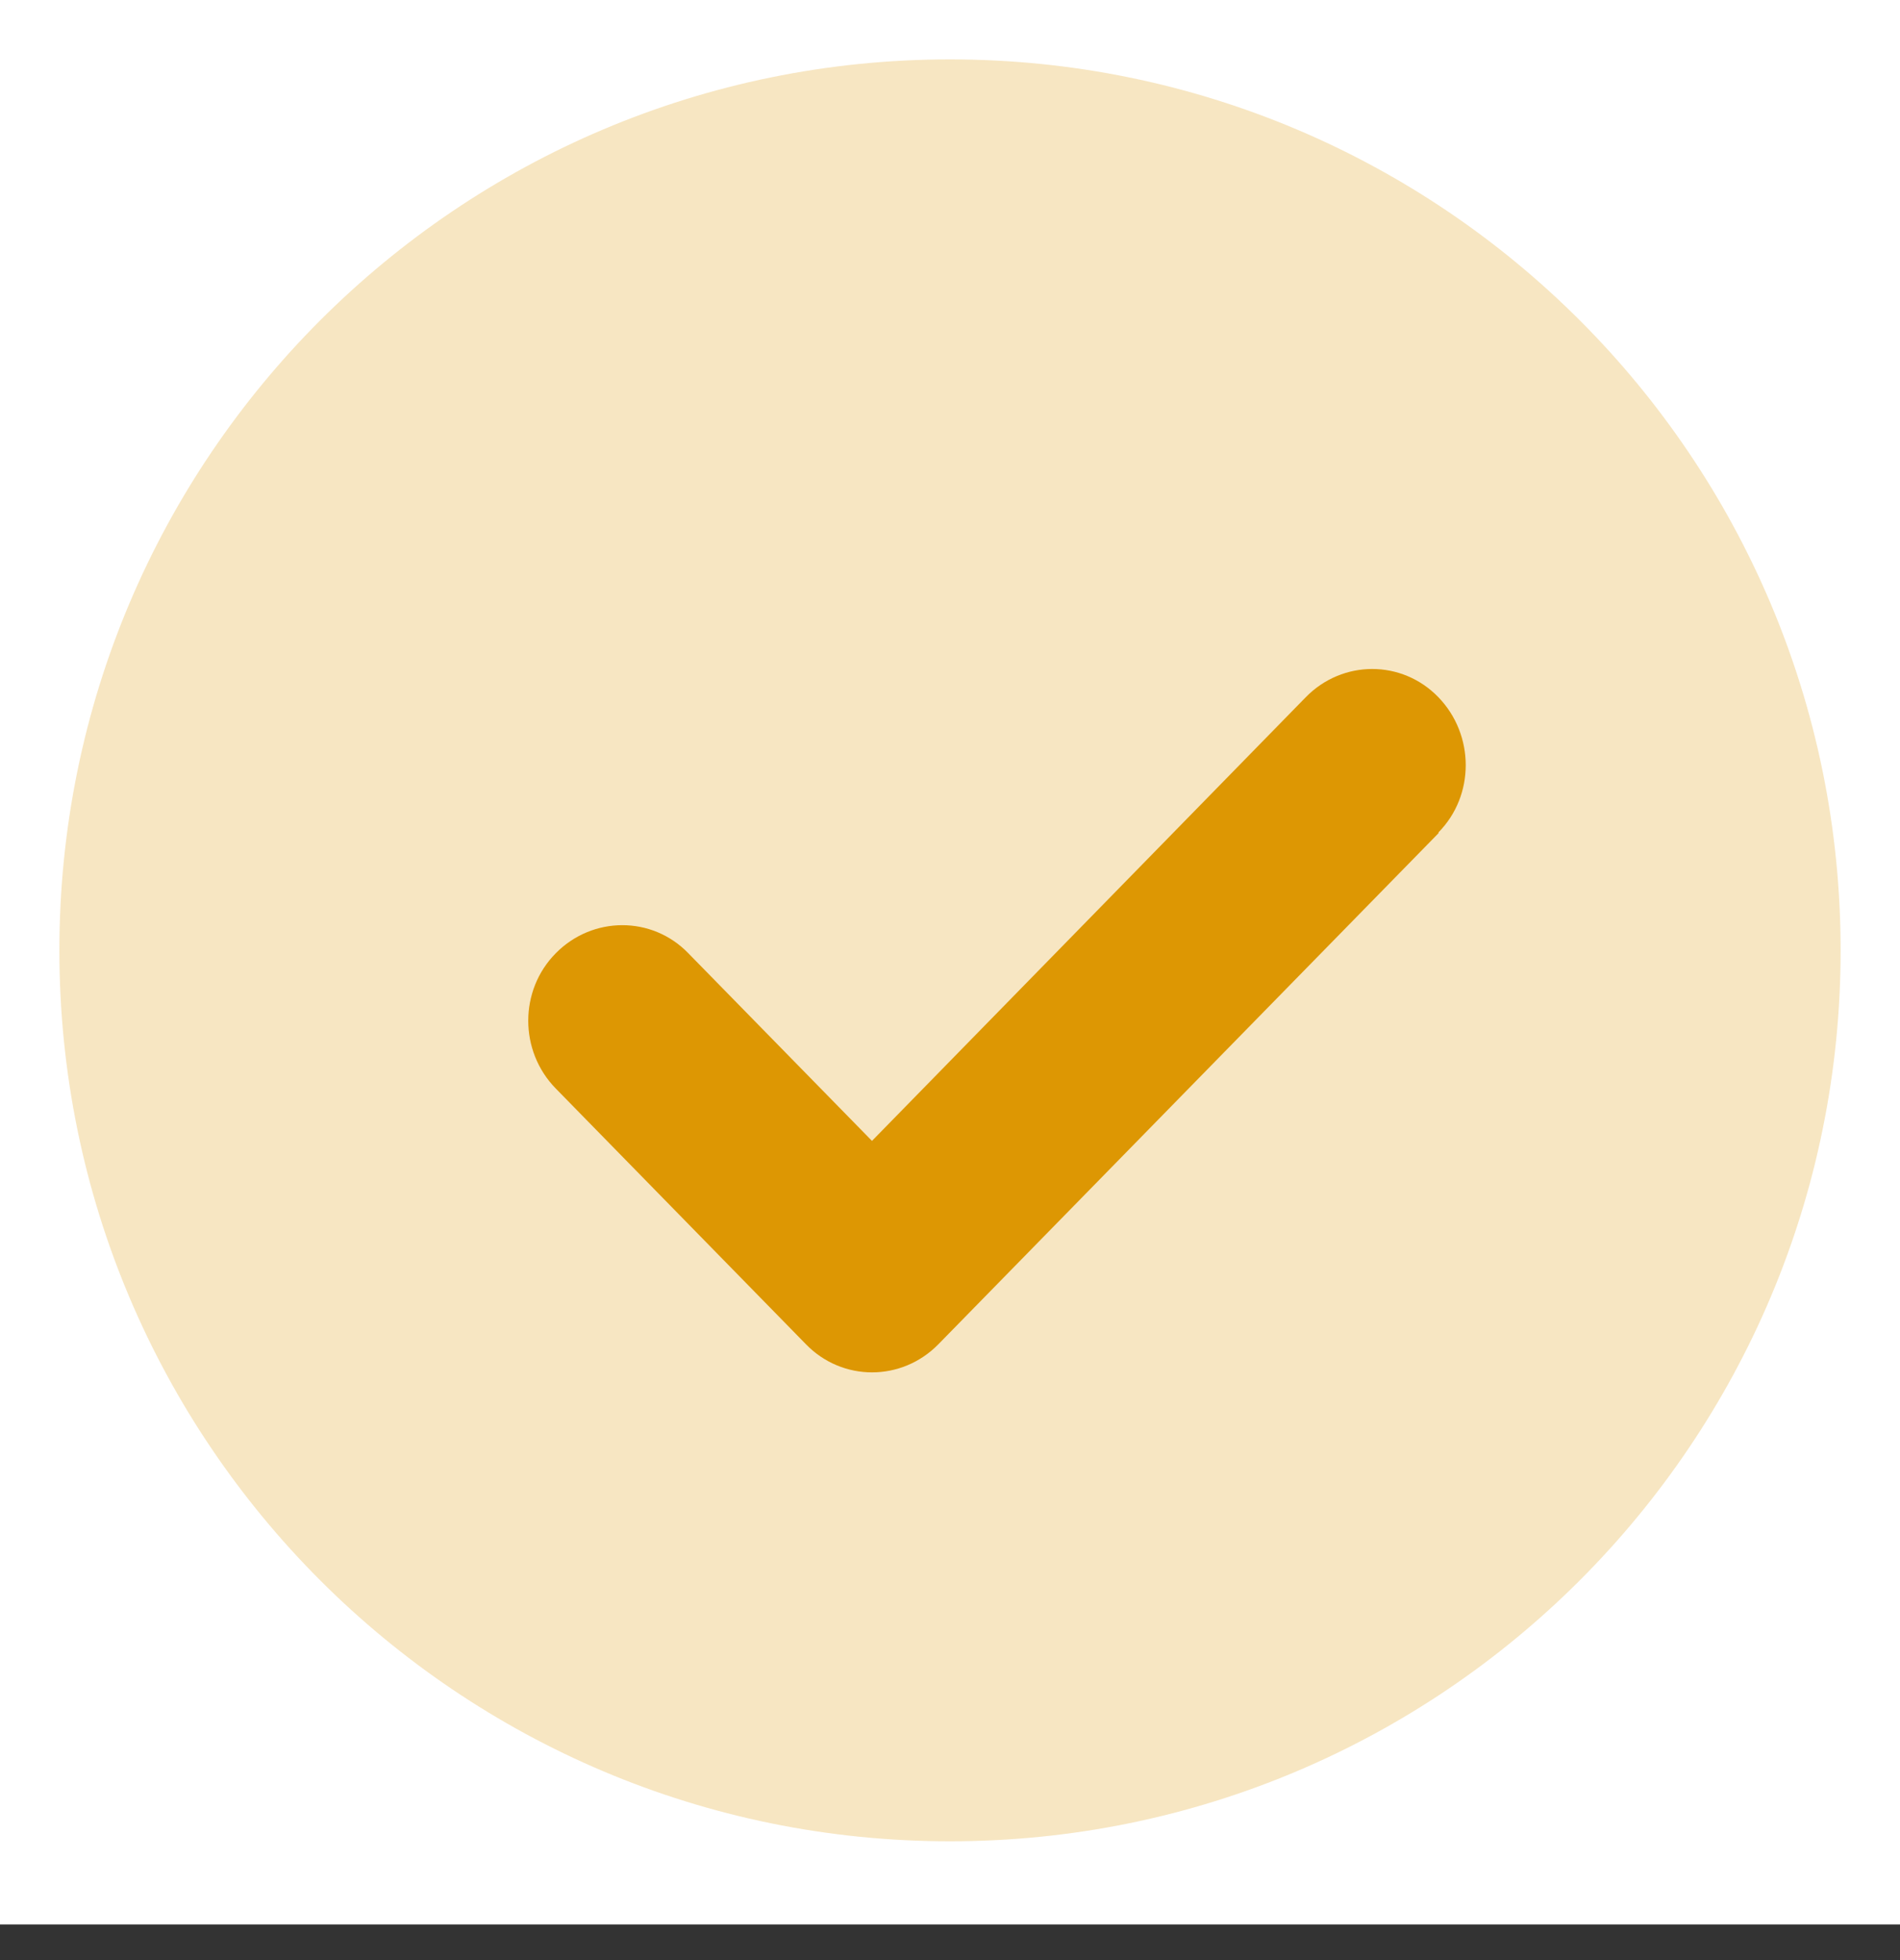 <svg width="32" height="33" viewBox="0 0 32 33" fill="none" xmlns="http://www.w3.org/2000/svg">
<rect x="0" y="0" width="32" height="33" fill="#333333" stroke="none"/>
<rect width="32" height="32.4" fill="white"/>
<path fill-rule="evenodd" clip-rule="evenodd" d="M16 31C24.285 31 31 24.285 31 16C31 7.715 24.285 1 16 1C7.715 1 1 7.715 1 16C1 24.285 7.715 31 16 31Z" fill="#E3AB34" fill-opacity="0.3"/>
<path fill-rule="evenodd" clip-rule="evenodd" d="M24.231 14.024L15.805 22.631C15.186 23.263 14.186 23.263 13.573 22.631L9.361 18.327C8.742 17.695 8.742 16.673 9.361 16.048C9.979 15.422 10.98 15.416 11.592 16.048L14.686 19.208L21.993 11.737C22.612 11.105 23.612 11.105 24.224 11.737C24.837 12.369 24.843 13.392 24.224 14.017L24.231 14.024Z" fill="#DD9703"/>
</svg>
